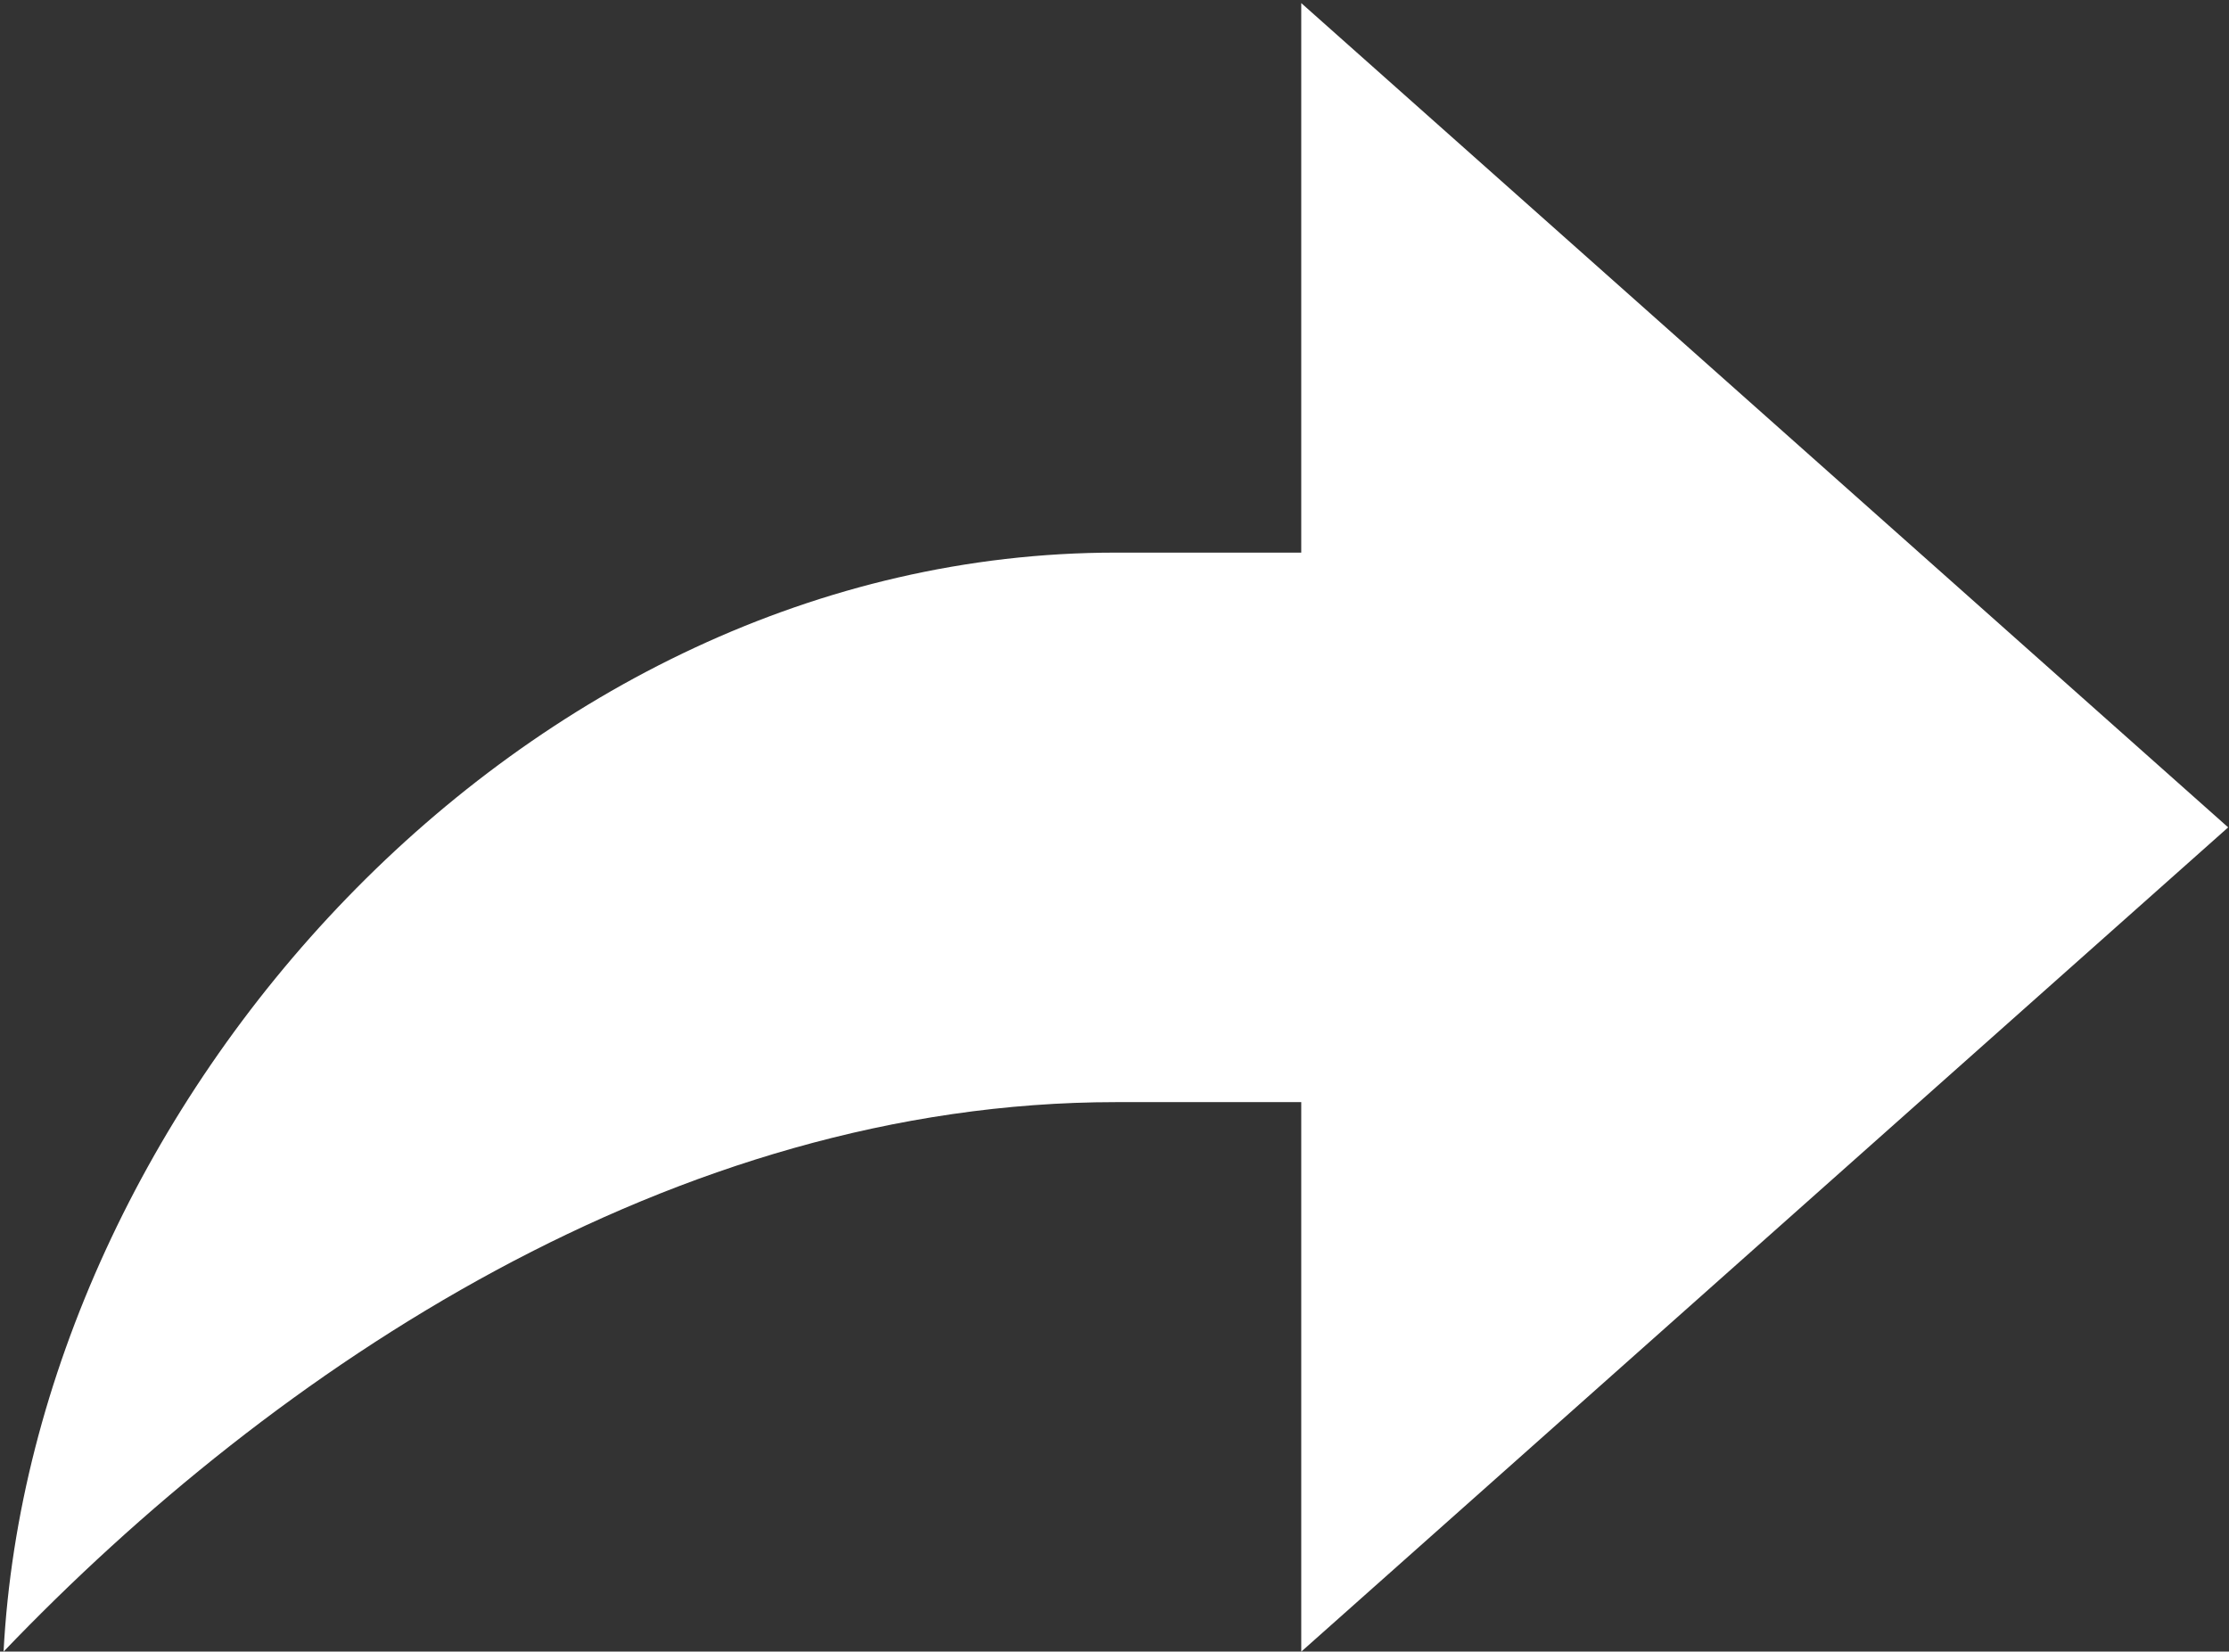 <?xml version="1.0" encoding="UTF-8" standalone="no"?>
<!DOCTYPE svg PUBLIC "-//W3C//DTD SVG 1.1//EN" "http://www.w3.org/Graphics/SVG/1.1/DTD/svg11.dtd">
<svg width="100%" height="100%" viewBox="0 0 556 412" version="1.1" xmlns="http://www.w3.org/2000/svg" xmlns:xlink="http://www.w3.org/1999/xlink" xml:space="preserve" style="fill-rule:evenodd;clip-rule:evenodd;stroke-linejoin:round;stroke-miterlimit:1.414;">
    <rect x="0" y="0" width="556" height="412" fill="#333333" stroke="none"/>
    <g transform="matrix(1,0,0,1,-22,-94)">
        <g id="Jump-Right-Icon" transform="matrix(23.121,0,0,22.847,-16809.2,-72078.9)">
            <path d="M740,3171L742,3171L742,3177L752,3168L742,3159L742,3165L740,3165C733.572,3165 728.31,3171.05 728,3177C730.931,3173.9 735.231,3171 740,3171Z" style="fill:white;"/>
        </g>
    </g>
</svg>
